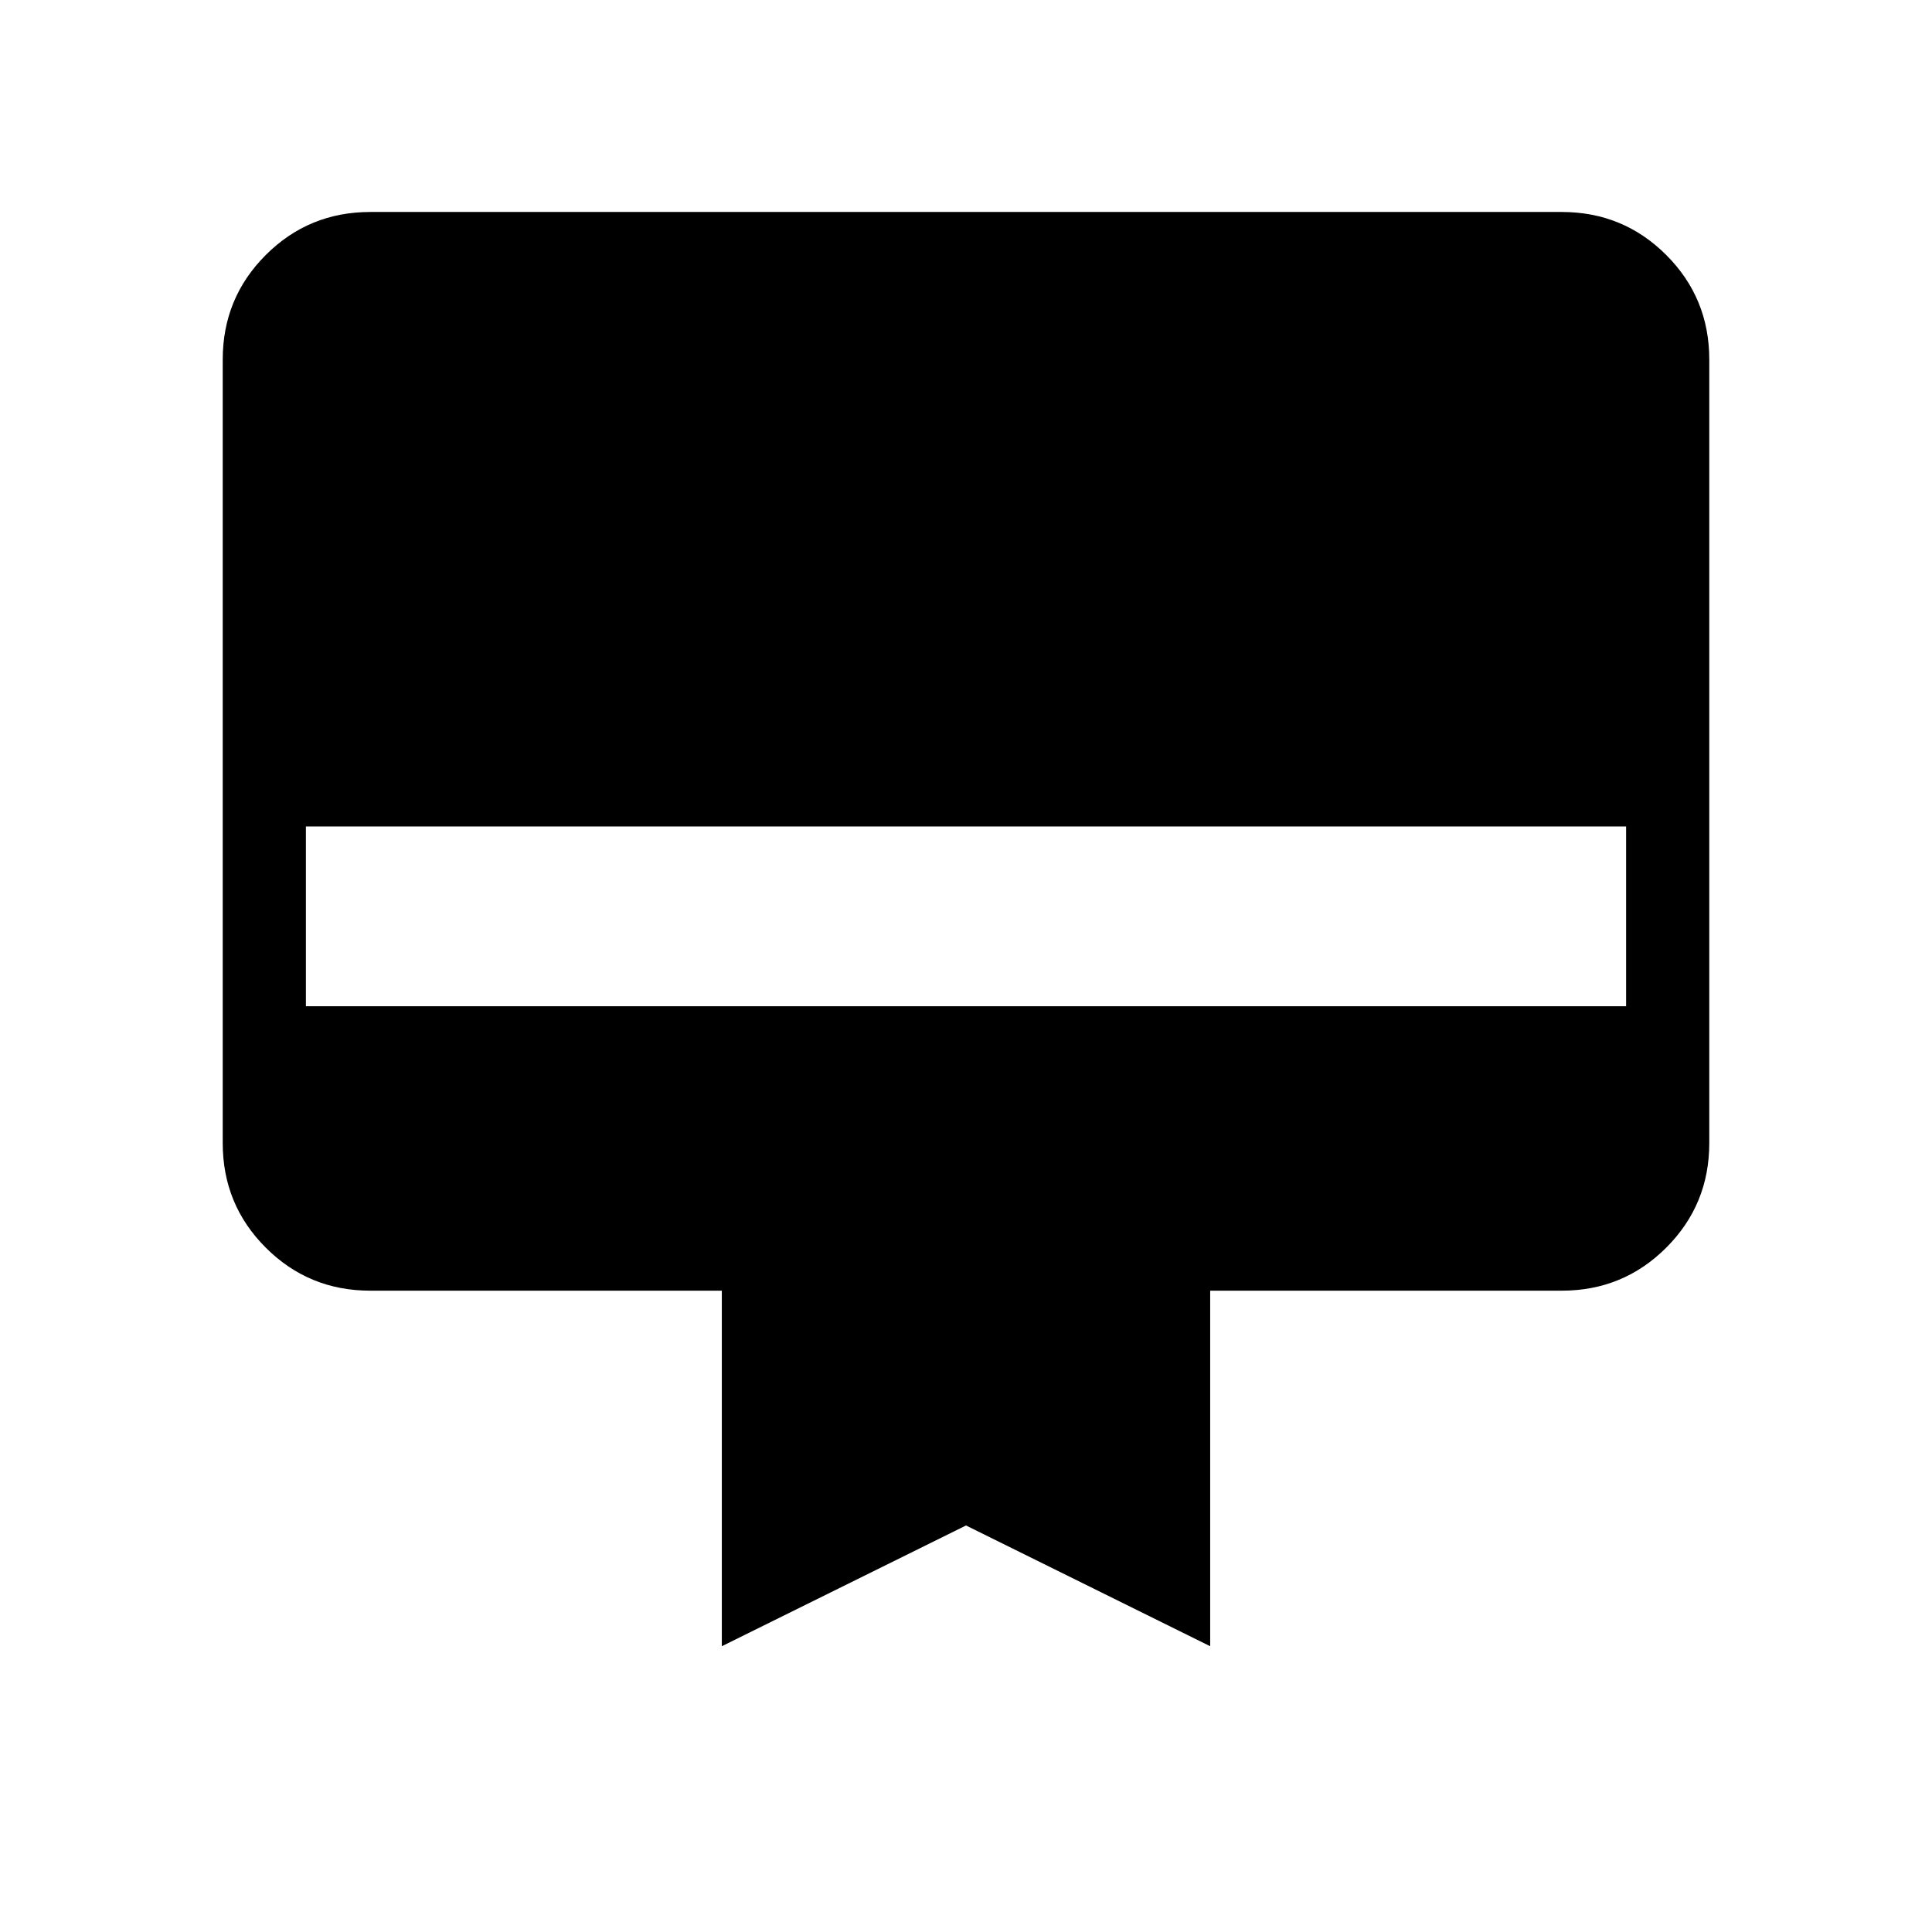 <svg xmlns="http://www.w3.org/2000/svg" height="40" viewBox="0 -960 960 960" width="40"><path d="M184-854.67h592q30.57 0 51.95 21.38 21.38 21.38 21.38 51.96V-392q0 30.58-21.38 51.95-21.38 21.38-51.95 21.38H601.33V-142L480-202l-121.33 60v-176.67H184q-30.57 0-51.95-21.38-21.38-21.37-21.38-51.95v-389.33q0-30.58 21.38-51.96 21.38-21.38 51.95-21.38ZM152-460h656v-89.33H152V-460Z"/></svg>